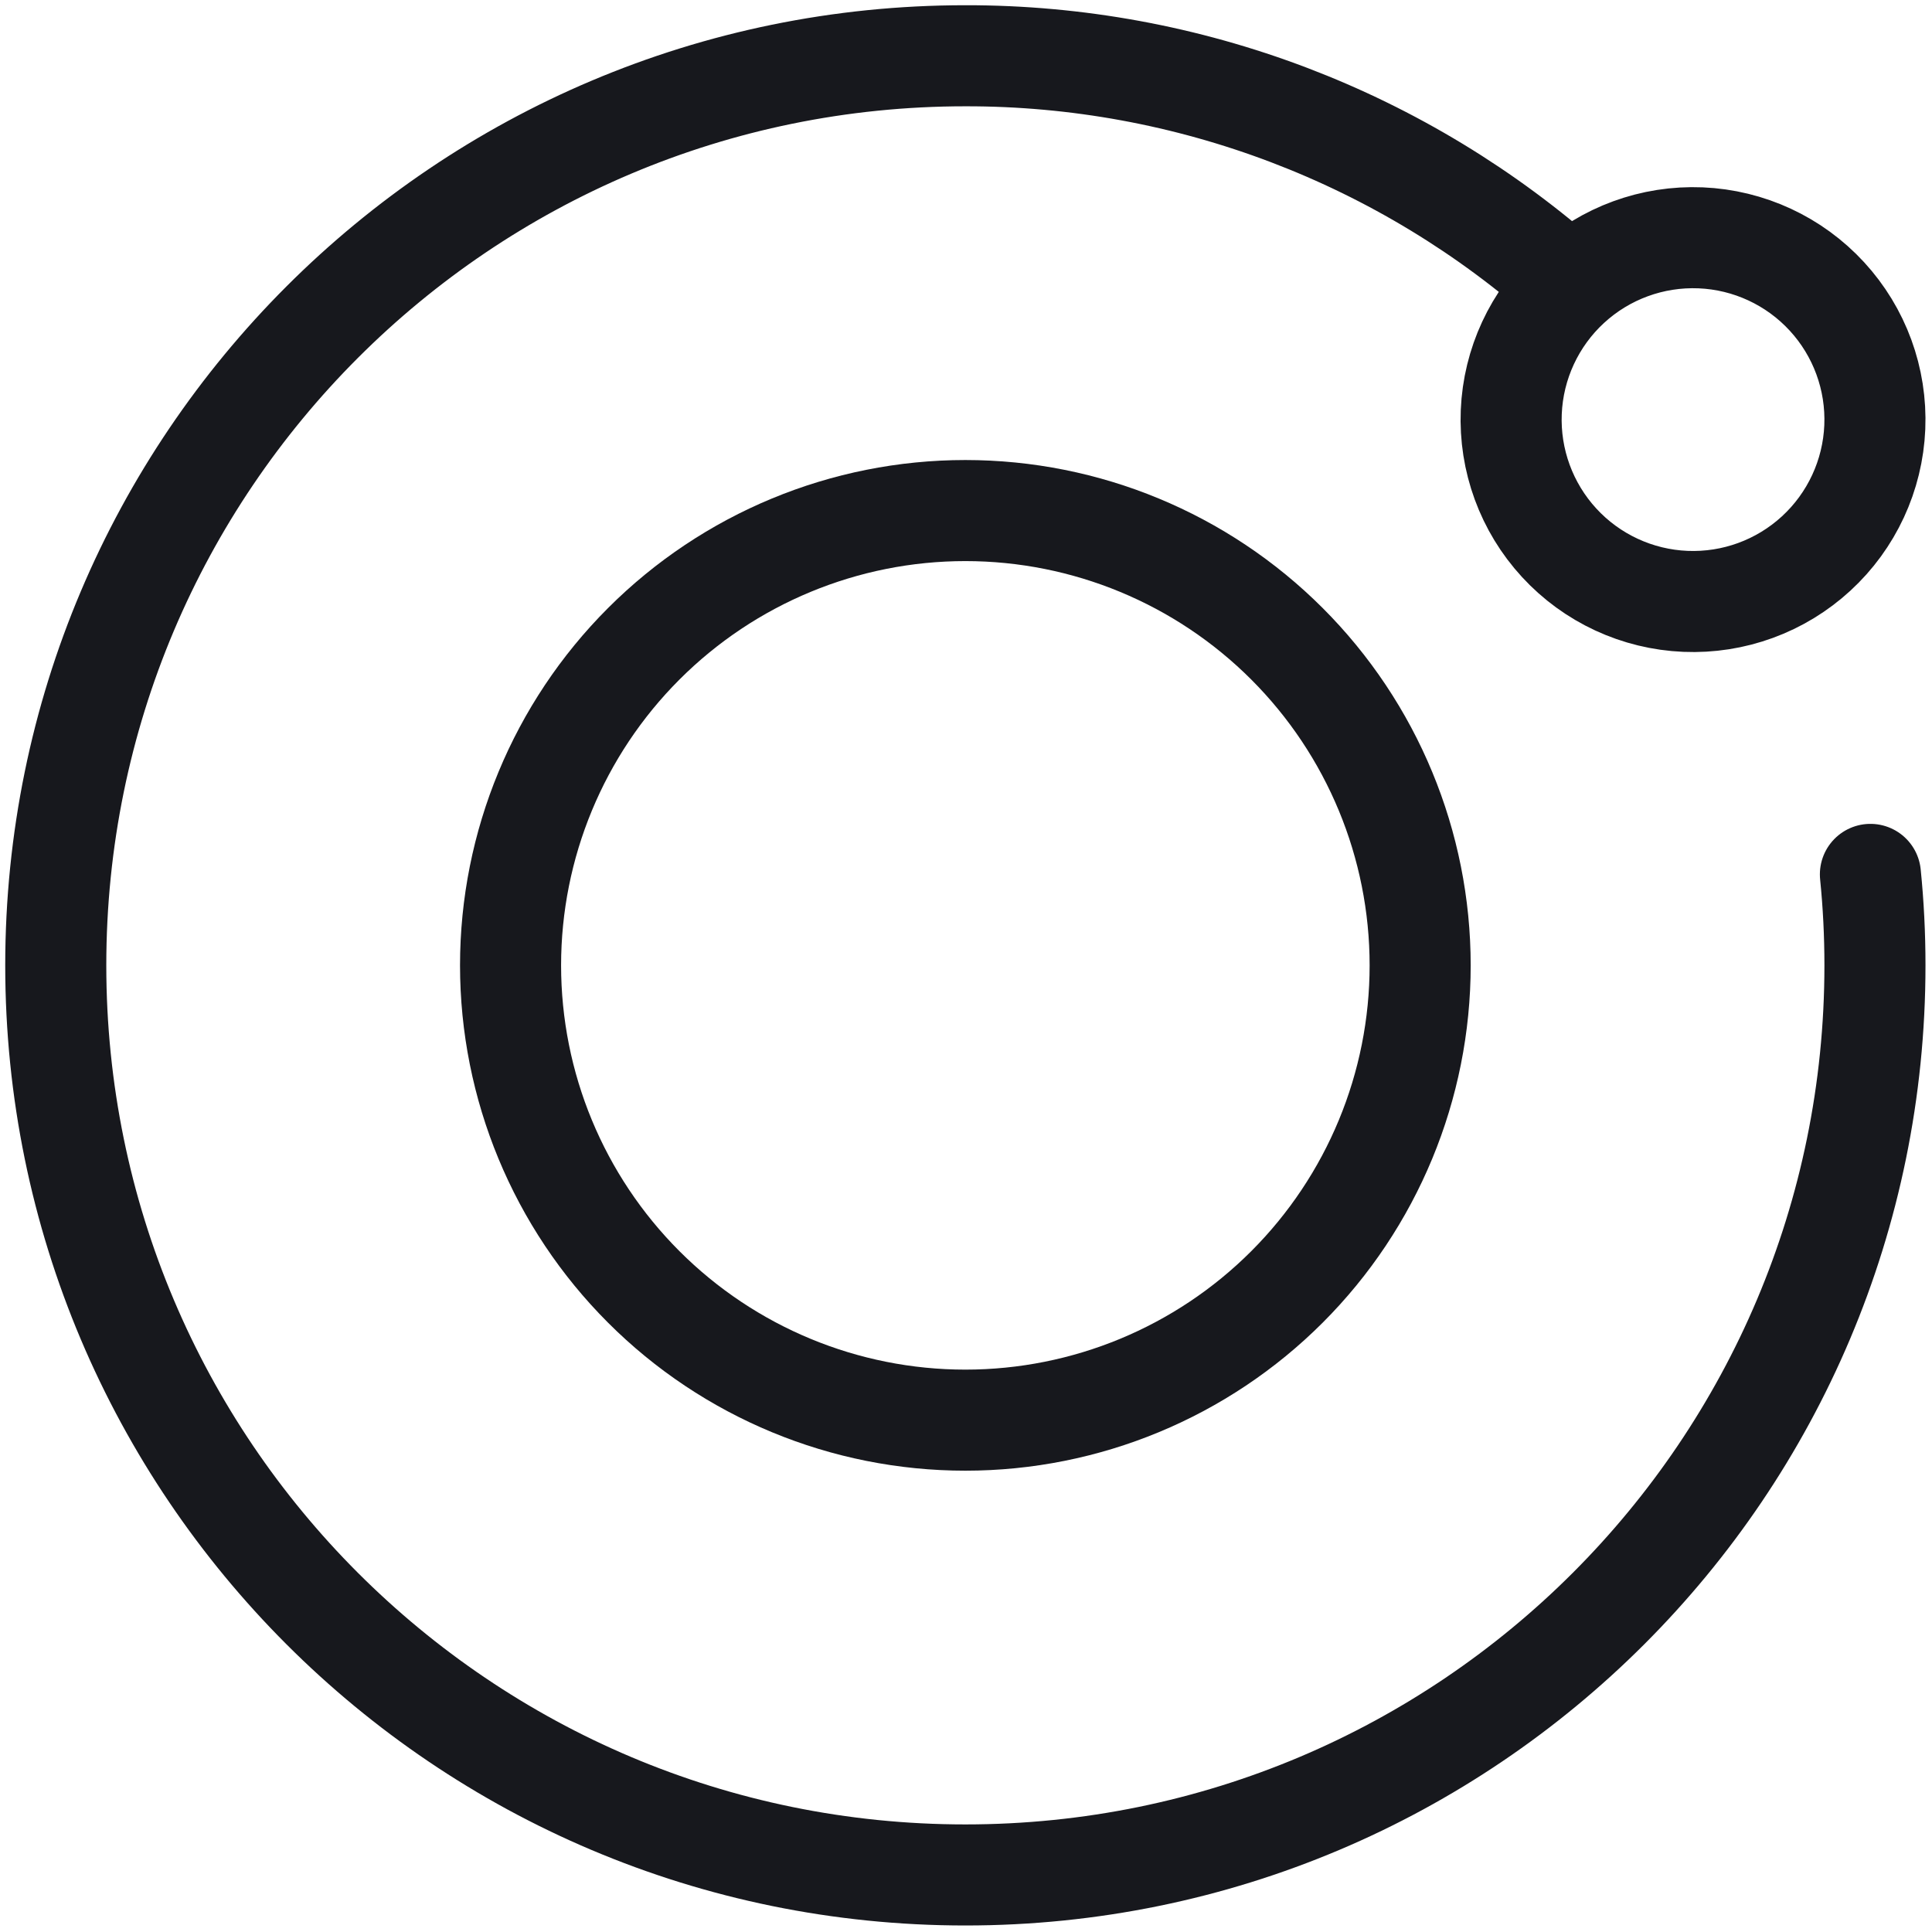 <svg width="261" height="261" viewBox="0 0 261 261" fill="none" xmlns="http://www.w3.org/2000/svg">
<path d="M191.853 130.413C191.853 146.708 185.38 162.336 173.858 173.858C162.336 185.38 146.708 191.853 130.413 191.853C114.118 191.853 98.491 185.38 86.969 173.858C75.447 162.336 68.973 146.708 68.973 130.413C68.973 114.118 75.447 98.491 86.969 86.969C98.491 75.447 114.118 68.973 130.413 68.973C146.708 68.973 162.336 75.447 173.858 86.969C185.38 98.491 191.853 114.118 191.853 130.413Z" stroke="#17181D" stroke-width="13.653" stroke-linecap="round" stroke-linejoin="round"/>
<path d="M212.079 38.597C207.282 43.01 204.434 49.148 204.162 55.66C203.89 62.172 206.217 68.526 210.629 73.323C215.042 78.121 221.179 80.968 227.692 81.24C234.204 81.512 240.558 79.186 245.355 74.773C250.152 70.361 253 64.223 253.272 57.711C253.544 51.198 251.218 44.845 246.805 40.047C242.392 35.25 236.255 32.402 229.742 32.13C223.23 31.859 216.876 34.185 212.079 38.597ZM212.079 38.597C189.607 18.547 160.53 7.487 130.413 7.533C62.547 7.533 7.533 62.547 7.533 130.413C7.533 198.28 62.547 253.293 130.413 253.293C198.28 253.293 253.293 198.28 253.293 130.413C253.293 126.26 253.088 122.164 252.679 118.125" stroke="#17181D" stroke-width="13.653" stroke-linecap="round" stroke-linejoin="round"/>
</svg>
